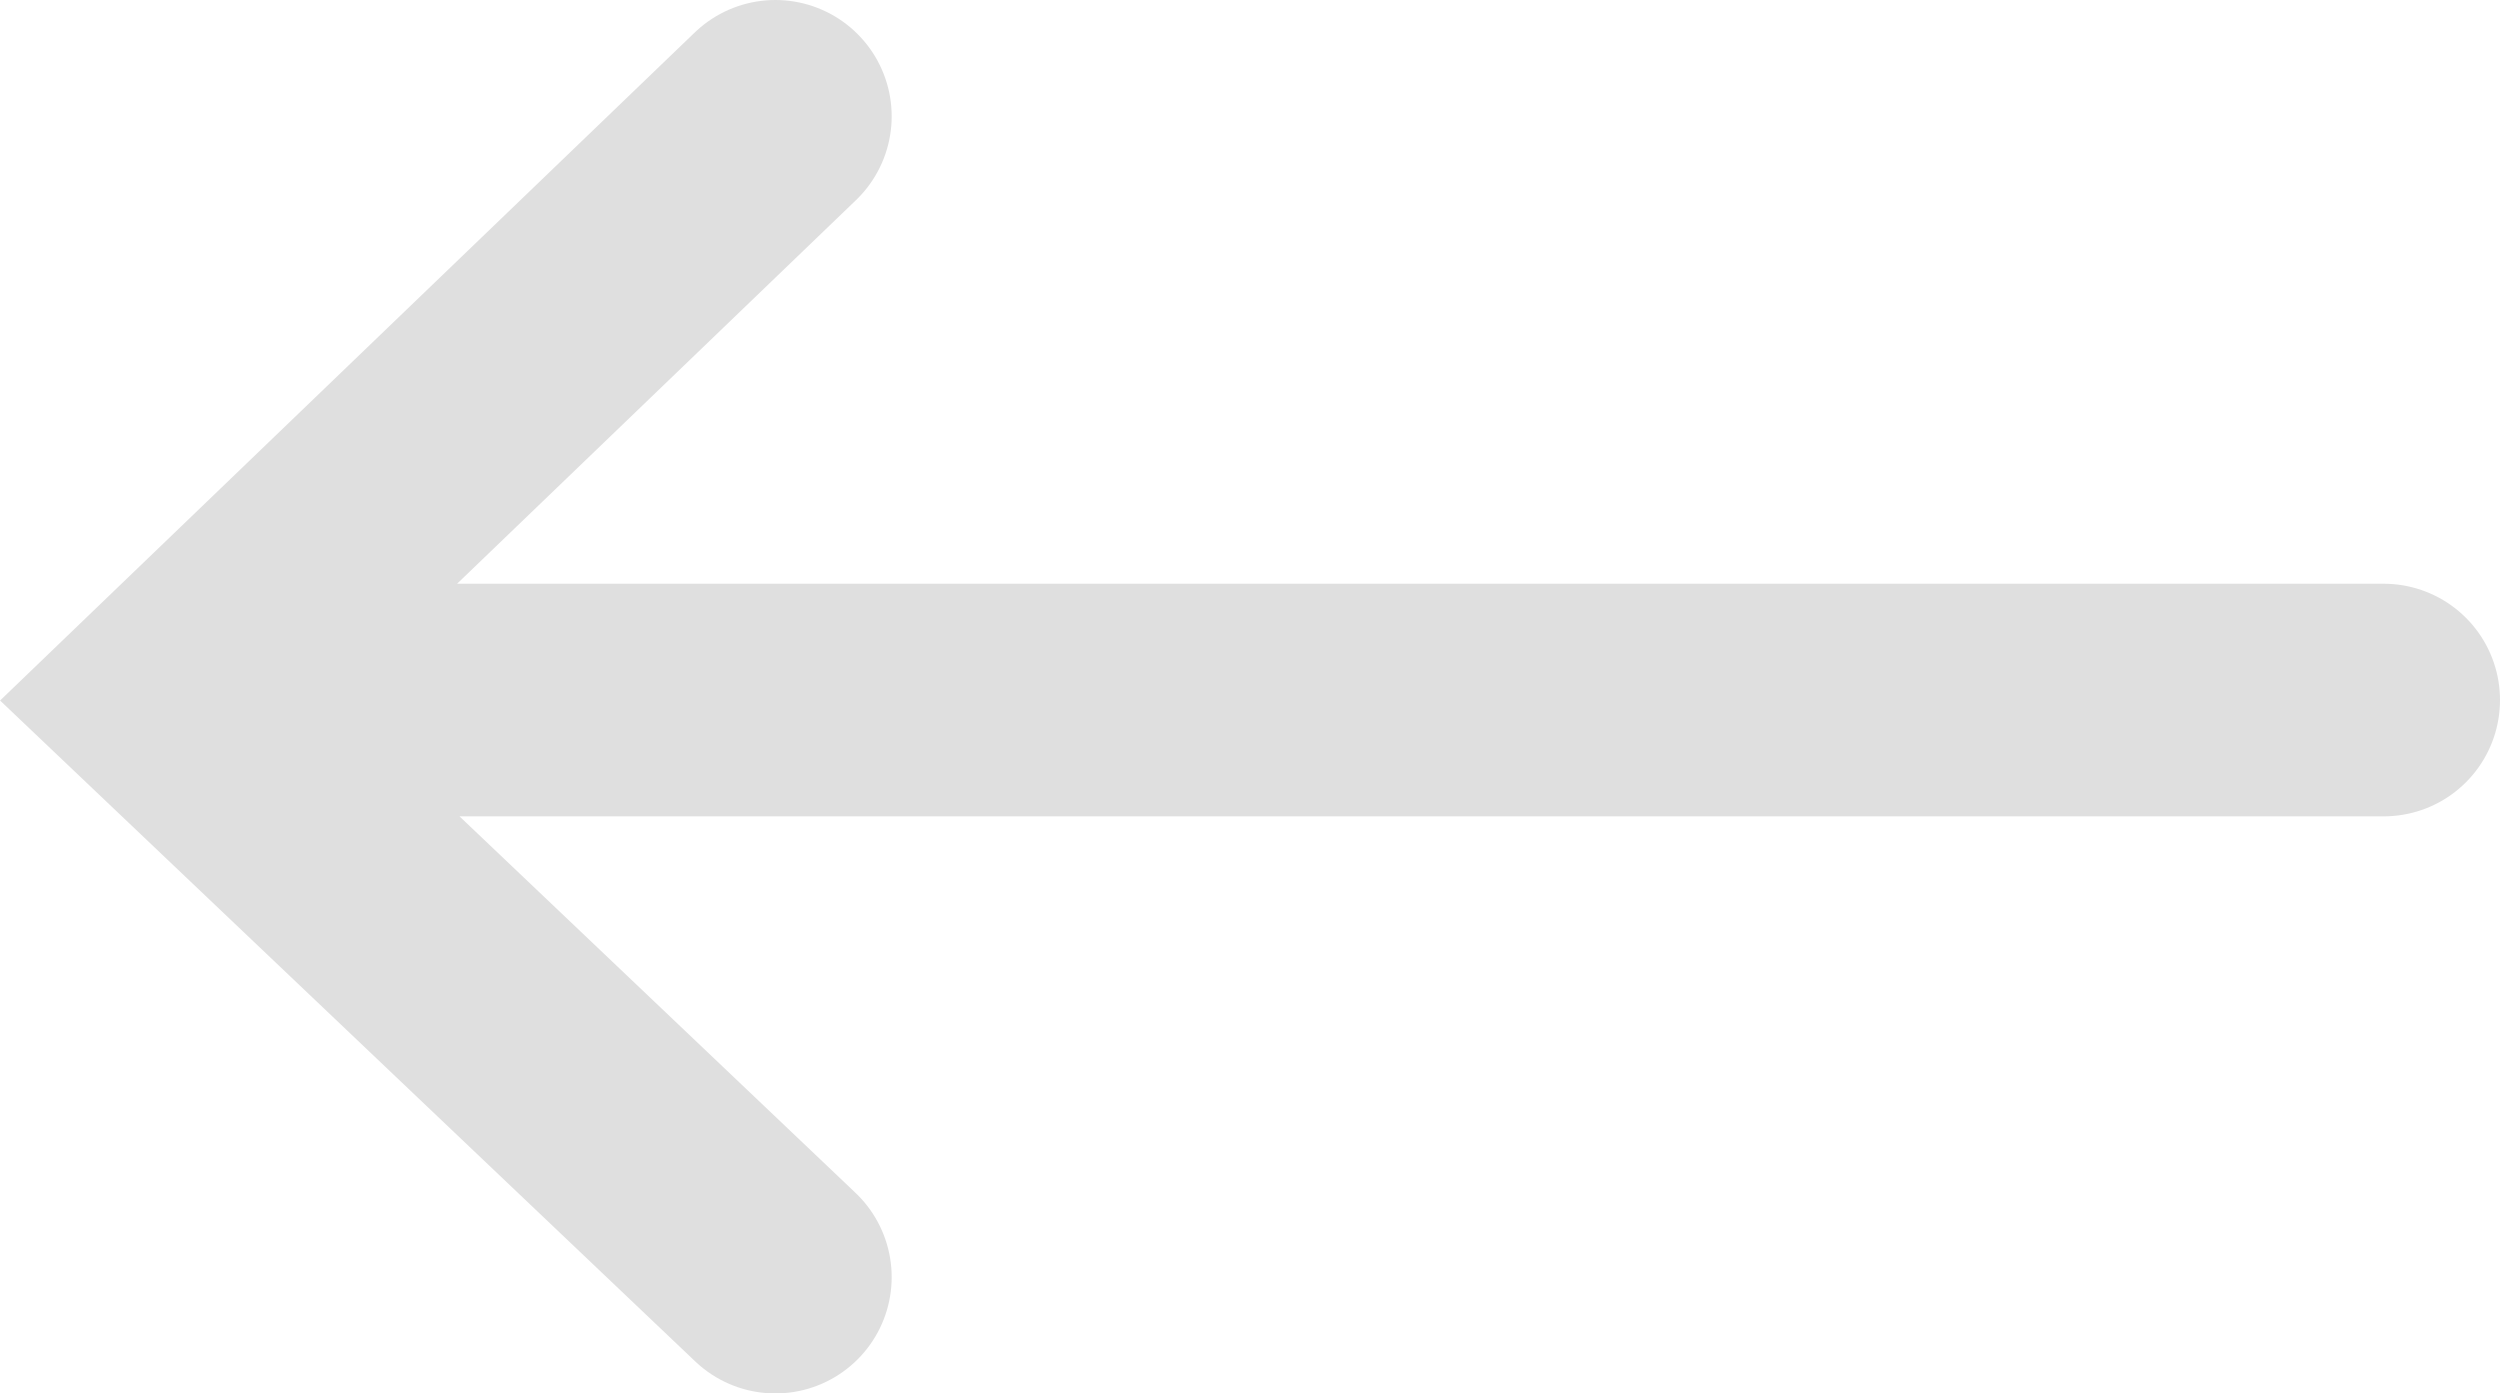 <svg xmlns="http://www.w3.org/2000/svg" viewBox="0 0 22.57 12.58"><defs><style>.cls-1{fill:none;stroke:#dfdfdf;stroke-linecap:round;stroke-width:2.1px;}</style></defs><g id="Layer_2" data-name="Layer 2"><g id="Layer_1-2" data-name="Layer 1"><path class="cls-1" d="M1.52,6.32h20M7,11.53,1.52,6.32,7,1.05"/></g></g></svg>